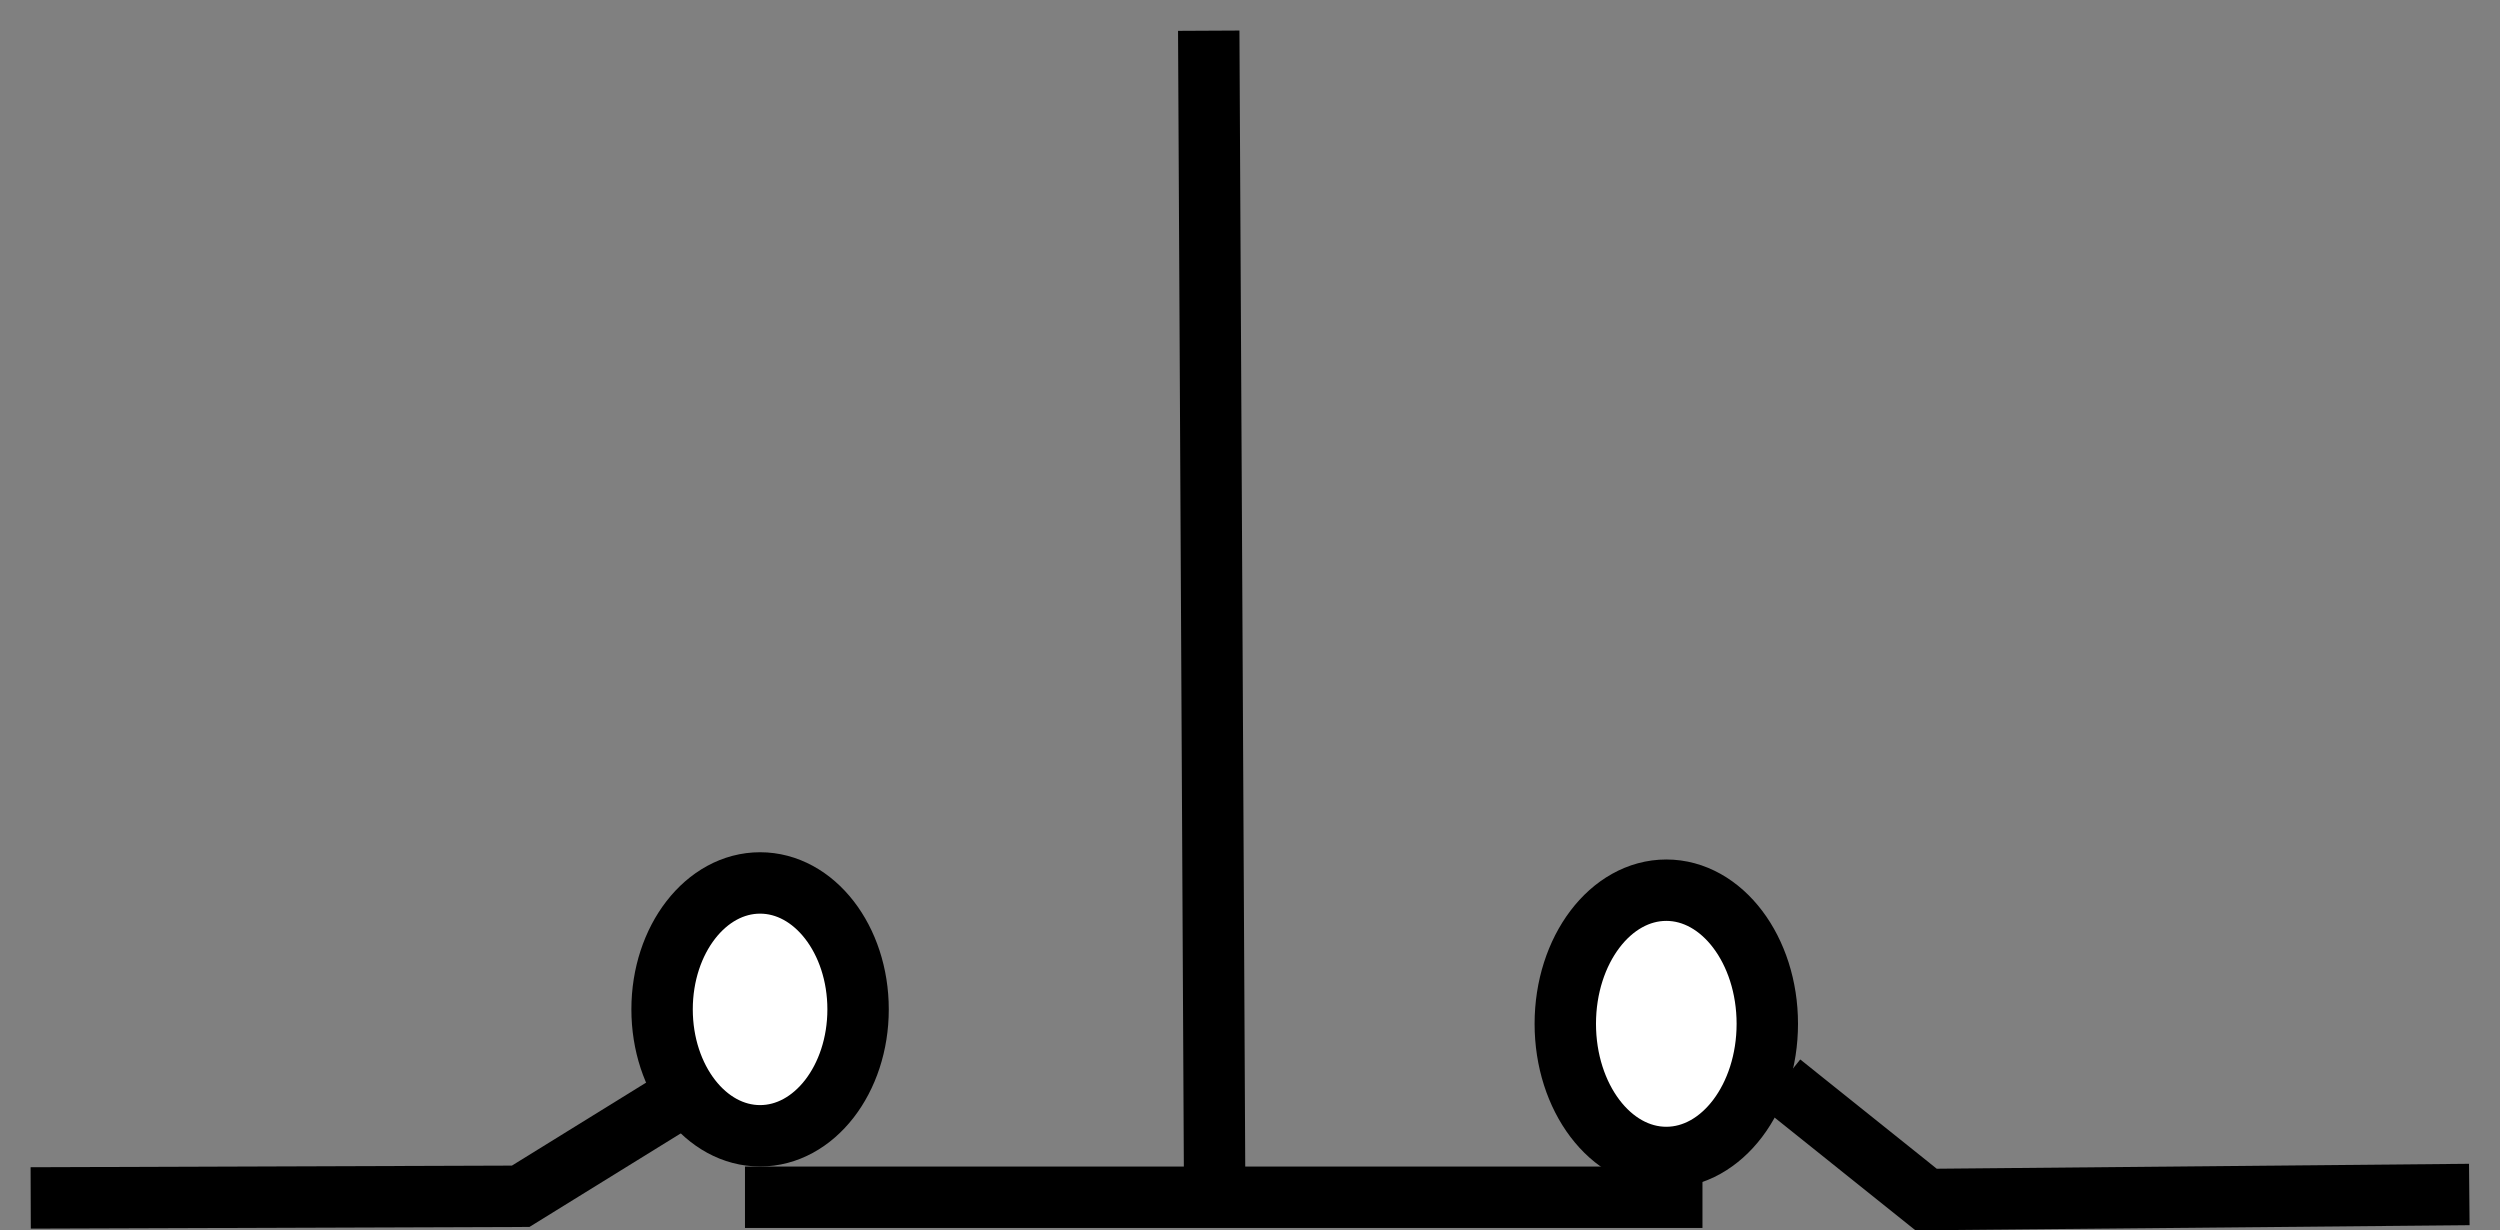 <?xml version="1.0" encoding="UTF-8" standalone="no"?>
<!-- Created with Inkscape (http://www.inkscape.org/) -->
<svg
   xmlns:svg="http://www.w3.org/2000/svg"
   xmlns="http://www.w3.org/2000/svg"
   version="1.0"
   width="40.716"
   height="20.036"
   id="svg2160">
  <rect width="100%" height="100%" fill="#808080" stroke="none"/>
  <defs
     id="defs2162" />
  <g
     id="S">
    <path
       d="M 13.975,16.439 C 13.975,17.576 13.261,18.498 12.379,18.498 C 11.497,18.498 10.783,17.576 10.783,16.439 C 10.783,15.301 11.497,14.38 12.379,14.38 C 13.261,14.38 13.975,15.301 13.975,16.439 L 13.975,16.439 z"
       id="path3734"
       style="fill:#ffffff;fill-rule:evenodd;stroke:#000000;stroke-width:1px;stroke-linecap:butt;stroke-linejoin:miter;stroke-opacity:1" />
    <path
       d="M 28.783,16.674 C 28.783,17.877 28.046,18.851 27.138,18.851 C 26.23,18.851 25.493,17.877 25.493,16.674 C 25.493,15.472 26.23,14.498 27.138,14.498 C 28.046,14.498 28.783,15.472 28.783,16.674 z"
       id="path3736"
       style="fill:#ffffff;fill-rule:evenodd;stroke:#000000;stroke-width:1px;stroke-linecap:butt;stroke-linejoin:miter;stroke-opacity:1" />
    <path
       d="M 10.896,17.989 L 8.48,19.483 L 0.5,19.51"
       id="path3740"
       style="fill:none;fill-rule:evenodd;stroke:#000000;stroke-width:1px;stroke-linecap:butt;stroke-linejoin:miter;stroke-opacity:1" />
    <path
       d="M 29.007,17.645 L 31.369,19.536 L 40.216,19.454"
       id="path3742"
       style="fill:none;fill-rule:evenodd;stroke:#000000;stroke-width:1px;stroke-linecap:butt;stroke-linejoin:miter;stroke-opacity:1" />
    <path
       d="M 12.133,19.499 L 27.727,19.499"
       id="path3744"
       style="fill:none;fill-rule:evenodd;stroke:#000000;stroke-width:1px;stroke-linecap:butt;stroke-linejoin:miter;stroke-opacity:1" />
    <path
       d="M 19.783,19.5 L 19.686,0.5"
       id="path3749"
       style="fill:none;fill-rule:evenodd;stroke:#000000;stroke-width:1px;stroke-linecap:butt;stroke-linejoin:miter;stroke-opacity:1" />
  </g>
</svg>
